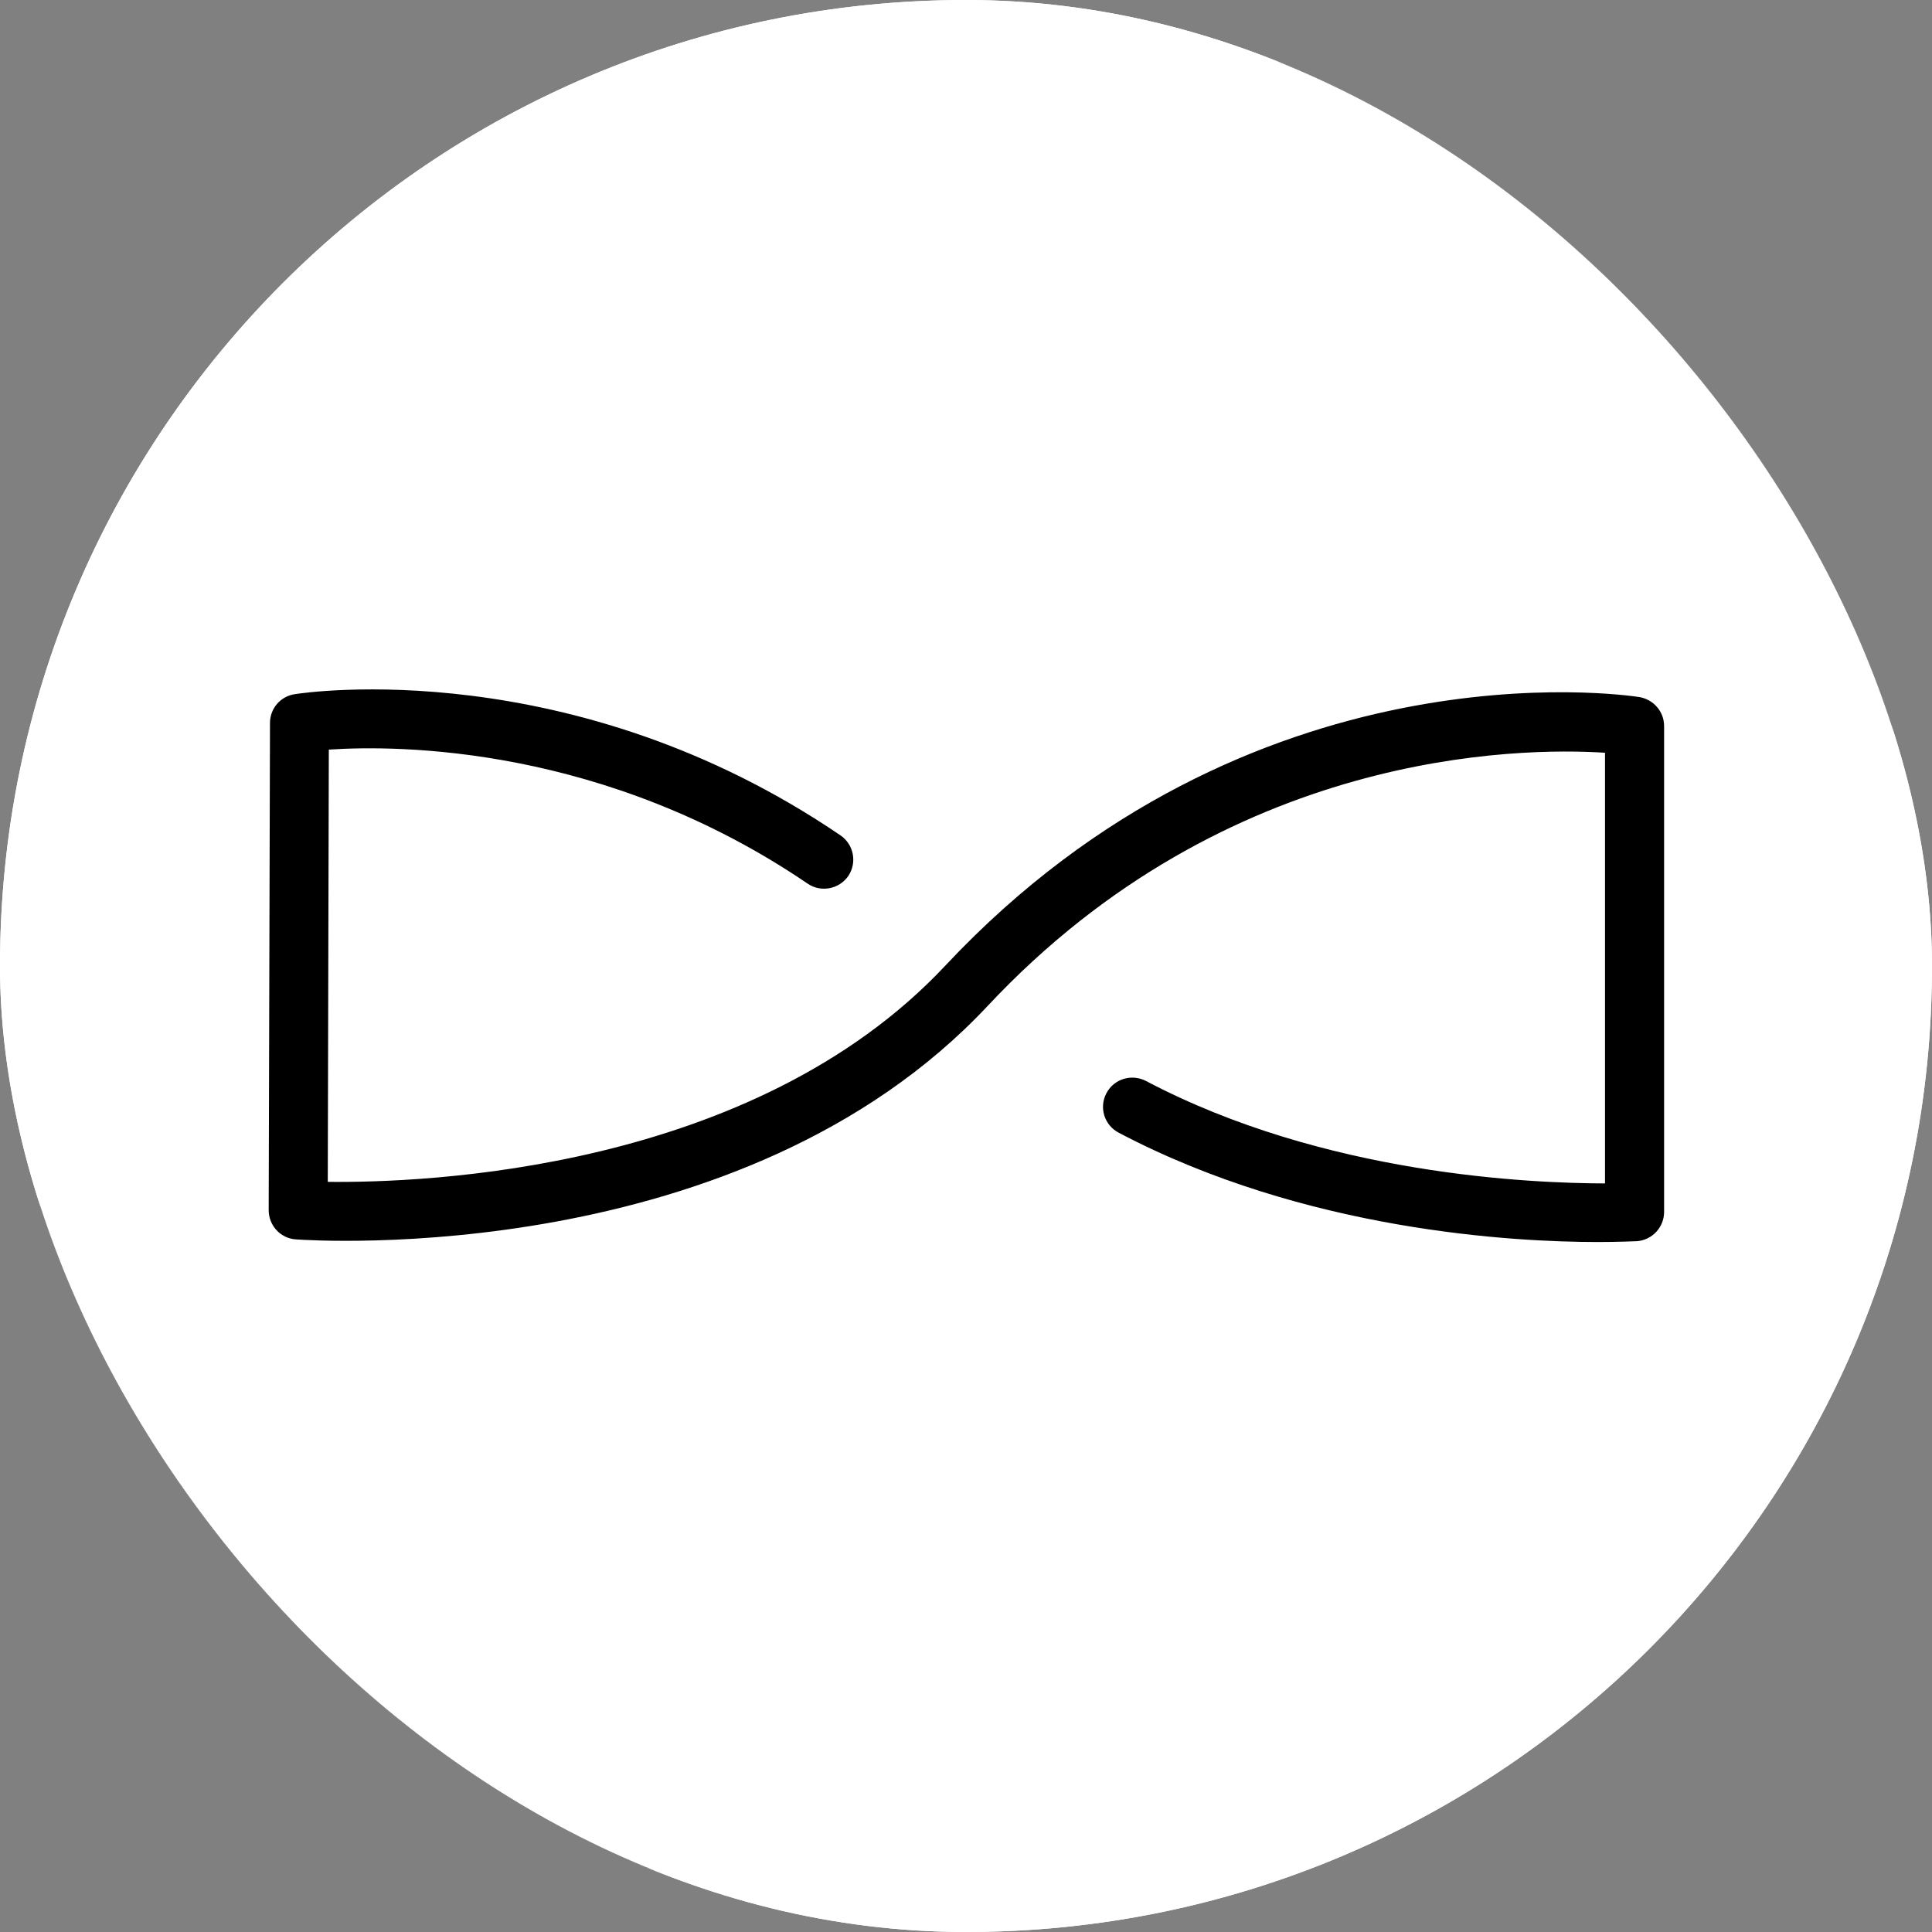 <svg width="200" height="200" viewBox="0 0 200 200" fill="none" xmlns="http://www.w3.org/2000/svg">
<rect x="0" y="0" width="200" height="200" fill="#808080" stroke="none"/>
<g clip-path="url(#clip0_186_2111)">
<rect width="200" height="200" rx="100" fill="white"/>
<circle cx="100" cy="100" r="99" fill="black"/>
<path d="M106.469 0.206C46.138 -3.611 -3.61 46.144 0.206 106.483C3.346 156.265 43.729 196.654 93.504 199.794C153.862 203.611 203.61 153.856 199.794 93.49C196.627 43.735 156.244 3.346 106.469 0.206ZM169.344 128.491C169.101 128.491 167.693 128.573 165.42 128.573C156.704 128.573 135.132 127.436 115.807 117.257C114.318 116.472 113.75 114.658 114.535 113.17C115.32 111.681 117.133 111.139 118.622 111.897C137.162 121.67 158.599 122.482 166.15 122.509V77.924C157.3 77.356 127.066 77.626 102.247 104.128C76.777 131.307 32.496 128.437 30.629 128.302C29.032 128.194 27.814 126.867 27.814 125.27L27.949 74.838C27.949 73.35 29.032 72.077 30.52 71.861C31.684 71.671 59.292 67.611 87.008 86.478C88.388 87.426 88.74 89.294 87.82 90.674C86.873 92.055 84.978 92.407 83.625 91.486C62.621 77.193 41.266 77.112 34.039 77.6L33.931 122.346C43.864 122.455 77.887 121.264 97.862 99.959C129.421 66.284 168.072 71.915 169.696 72.158C171.158 72.402 172.267 73.647 172.267 75.163V125.459C172.267 127.057 171.022 128.383 169.425 128.491H169.344Z" fill="white"/>
</g>
<defs>
<clipPath id="clip0_186_2111">
<rect width="200" height="200" rx="100" fill="white"/>
</clipPath>
</defs>
</svg>
